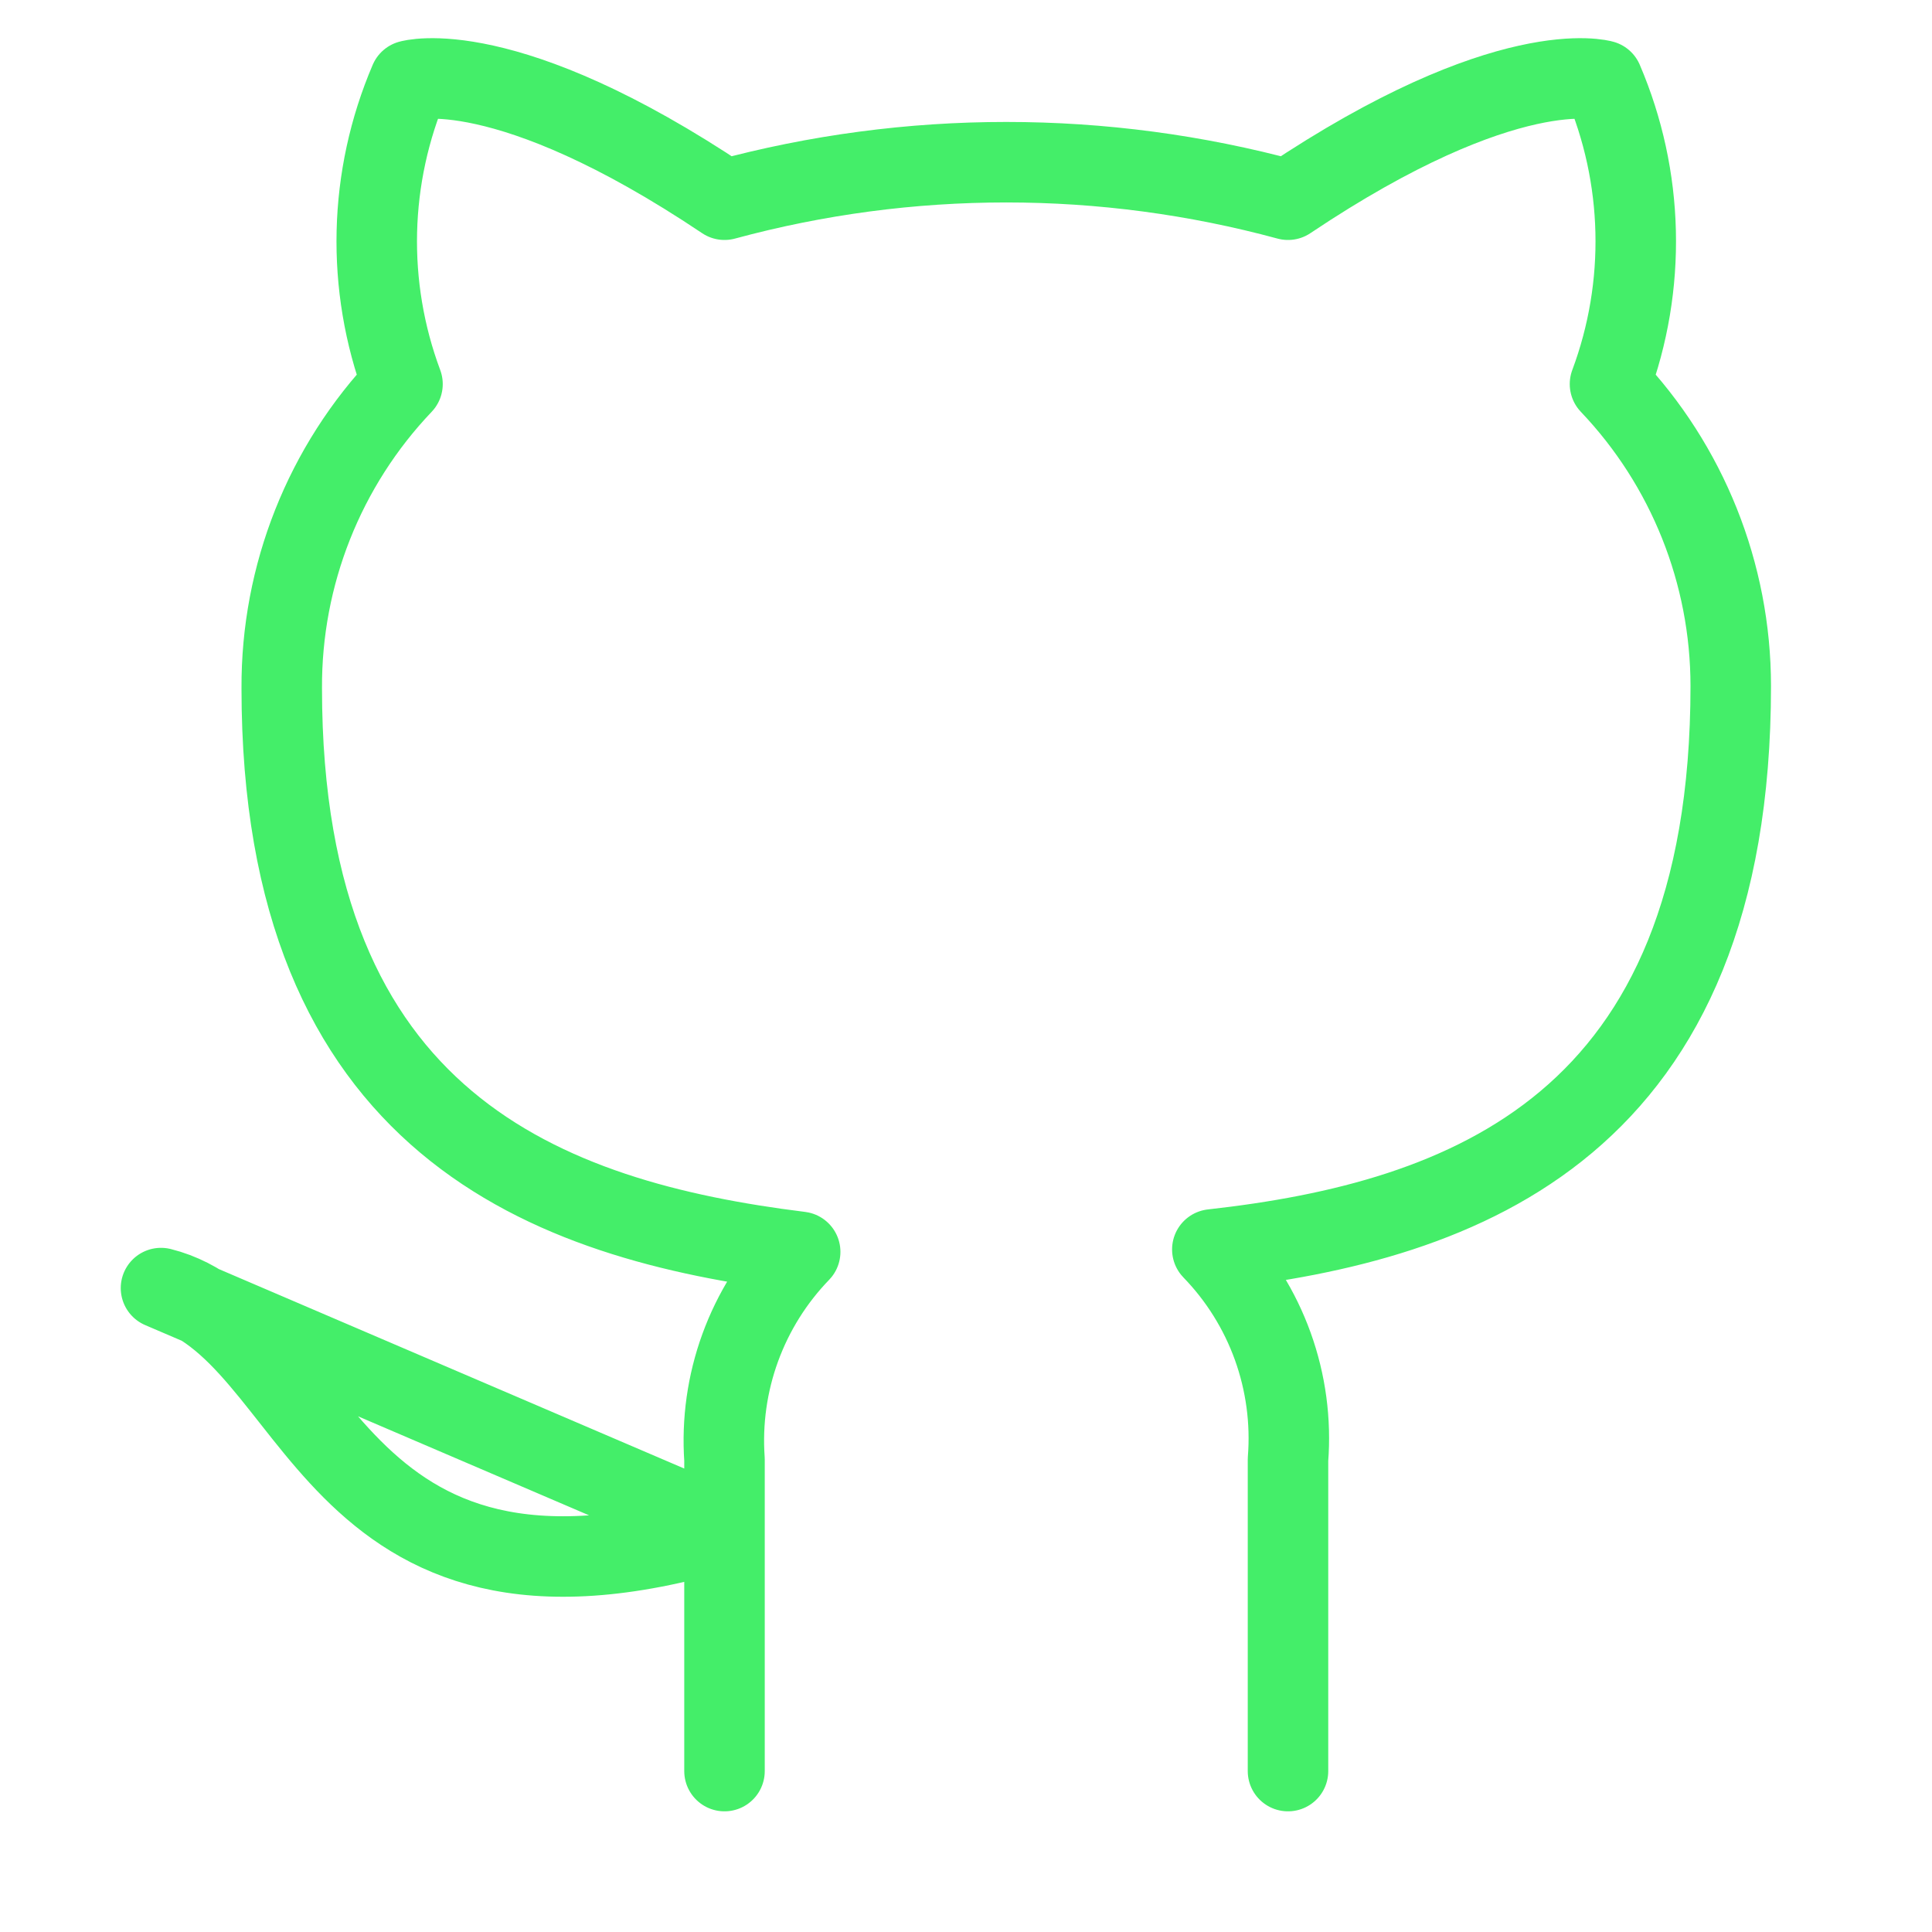 <svg width="48" height="48" viewBox="0 0 48 48" fill="none" xmlns="http://www.w3.org/2000/svg">
<path d="M32 44.002V36.262C32.075 35.308 31.946 34.349 31.622 33.449C31.298 32.549 30.786 31.729 30.12 31.042C36.4 30.342 43 27.962 43 17.042C42.999 14.249 41.925 11.564 40 9.542C40.912 7.099 40.847 4.399 39.82 2.002C39.82 2.002 37.46 1.302 32 4.962C27.416 3.719 22.584 3.719 18 4.962C12.54 1.302 10.18 2.002 10.18 2.002C9.153 4.399 9.088 7.099 10 9.542C8.06 11.579 6.985 14.289 7 17.102C7 27.942 13.6 30.322 19.88 31.102C19.222 31.782 18.715 32.593 18.391 33.482C18.067 34.371 17.934 35.318 18 36.262V44.002M18 38.002C8 41.002 8 33.002 4 32.002L18 38.002Z" stroke="#44EE69" stroke-width="2" stroke-linecap="round" stroke-linejoin="round"/>
</svg>
